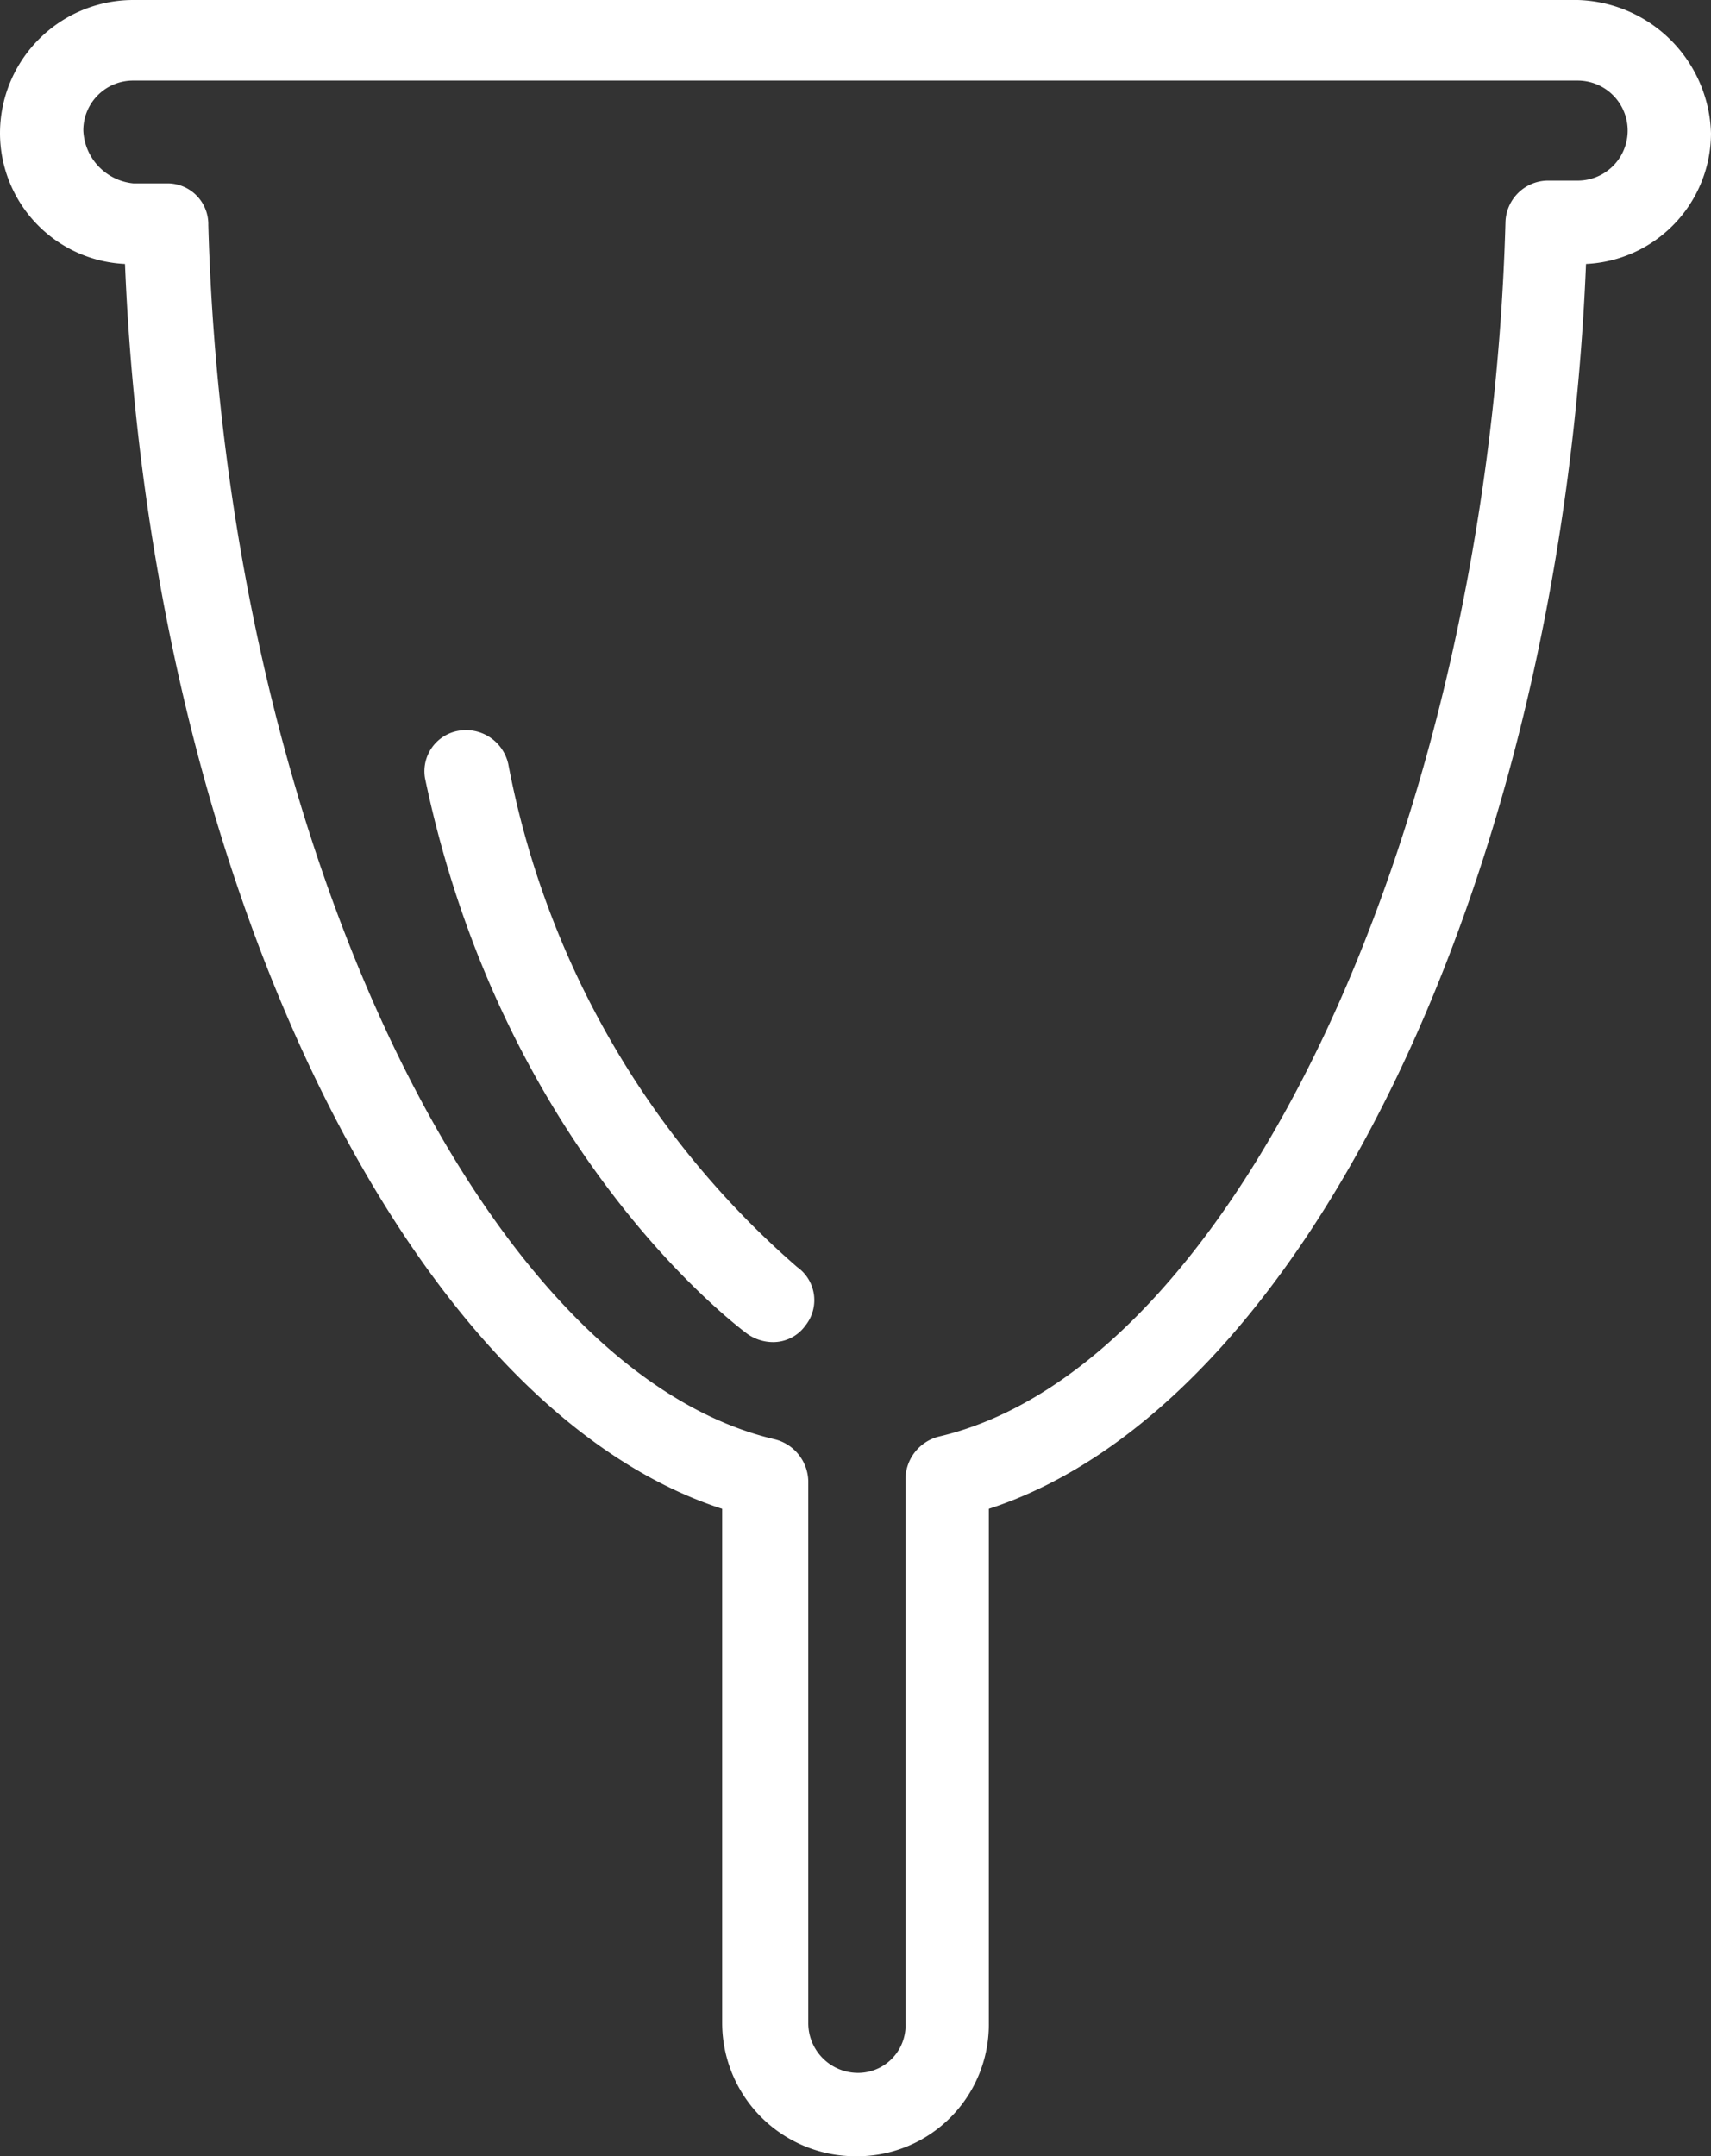 <svg xmlns="http://www.w3.org/2000/svg" viewBox="0 0 61.6 77.6"><rect x="0" y="0" width="61.6" height="77.6" fill="#333333" stroke="none"/><defs><style>.cls-1{fill:#fff;}</style></defs><g id="Capa_2" data-name="Capa 2"><g id="Capa_1-2" data-name="Capa 1"><path class="cls-1" d="M56.8,0H4.8A4.8,4.8,0,0,0,0,4.8,4.72,4.72,0,0,0,4.5,9.5C5.4,31.4,14.6,50.6,26,54.3V72.8a4.8,4.8,0,0,0,4.8,4.8,4.74,4.74,0,0,0,4.8-4.8V54.3C47,50.6,56.2,31.5,57.1,9.5a4.72,4.72,0,0,0,4.5-4.7A4.94,4.94,0,0,0,56.8,0ZM3,4.7A1.79,1.79,0,0,1,4.8,2.9h52a1.8,1.8,0,1,1,0,3.6H55.7A1.54,1.54,0,0,0,54.2,8c-.6,21.6-9.7,41.2-20.4,43.7a1.59,1.59,0,0,0-1.2,1.5V72.8a1.71,1.71,0,0,1-1.7,1.8,1.79,1.79,0,0,1-1.8-1.8V53.3a1.59,1.59,0,0,0-1.2-1.5C17.2,49.3,8.1,29.7,7.5,8.1A1.47,1.47,0,0,0,6,6.6H4.8A2,2,0,0,1,3,4.7Z"/><path class="cls-1" d="M15.3,28c2.8,13.4,11.2,19.7,11.6,20a1.61,1.61,0,0,0,.9.3,1.43,1.43,0,0,0,1.2-.6,1.46,1.46,0,0,0-.3-2.1A31.83,31.83,0,0,1,18.3,27.5a1.56,1.56,0,0,0-1.8-1.2A1.48,1.48,0,0,0,15.3,28Z"/></g></g></svg>
